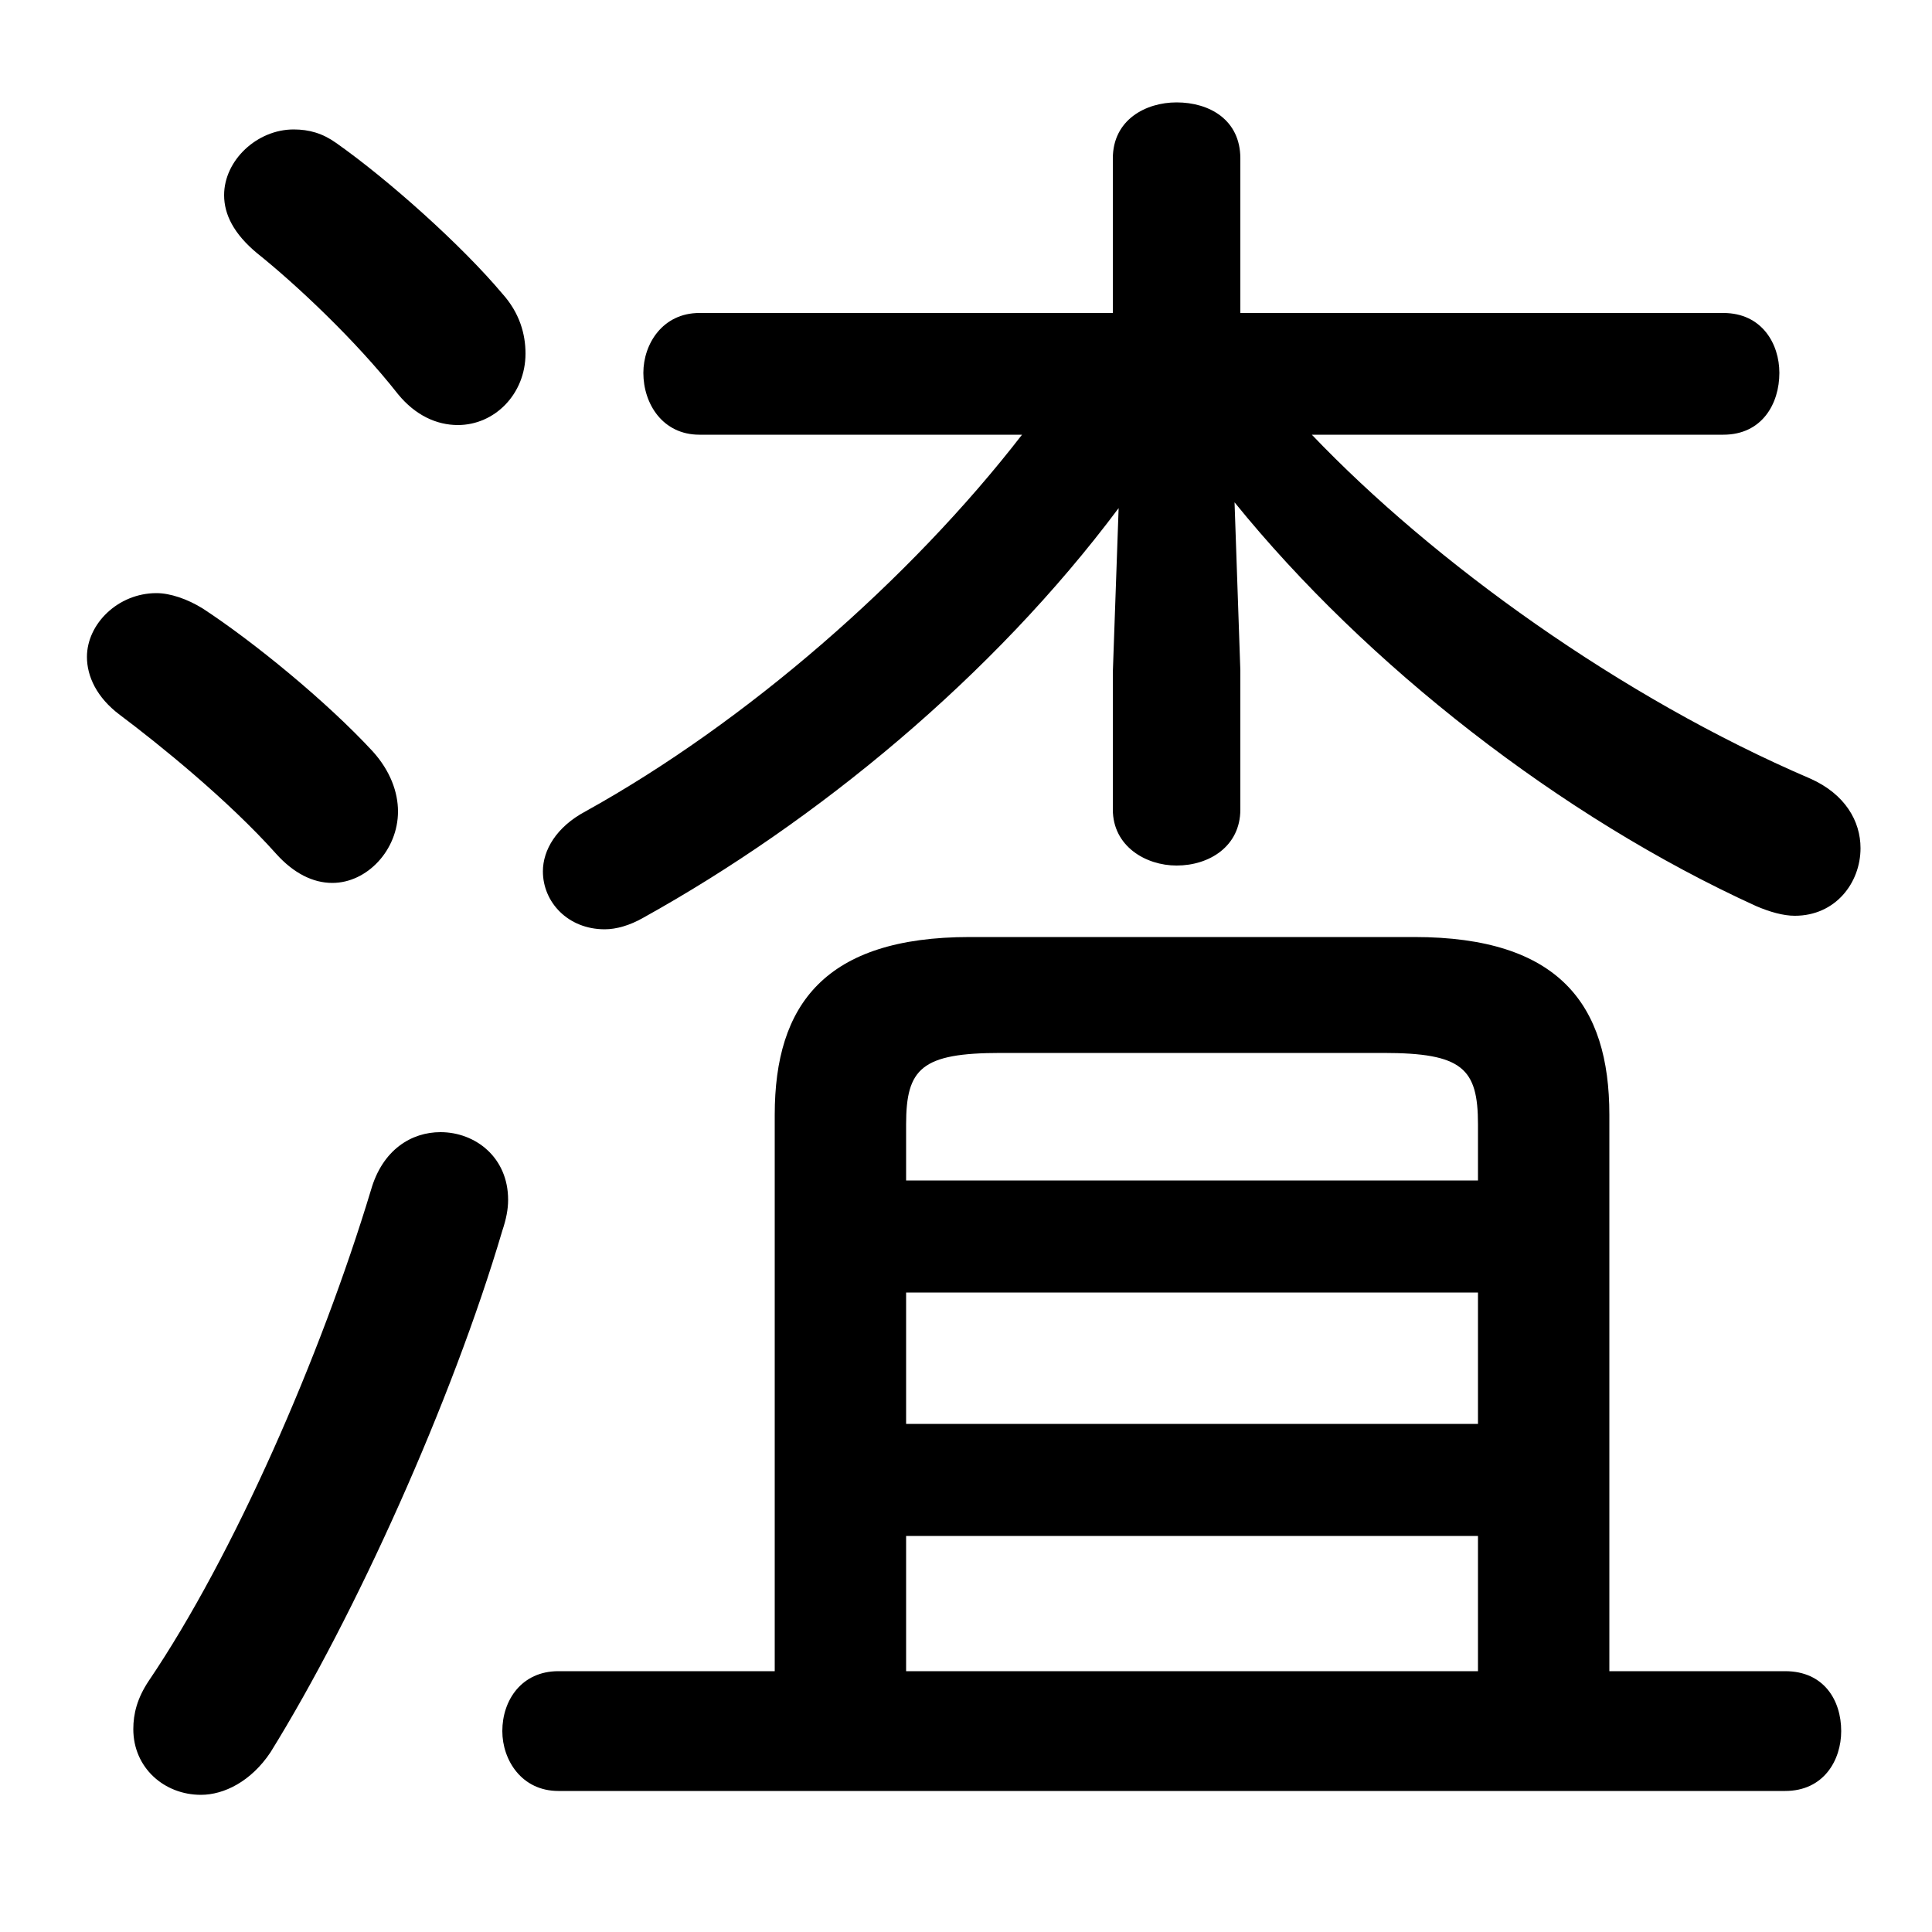 <svg xmlns="http://www.w3.org/2000/svg" viewBox="0 -44.0 50.0 50.0">
    <rect x="0" y="-44.0" width="50.0" height="50.0" fill="#808080" stroke="none"/>
    <g transform="scale(1, -1)">
        <!-- ボディの枠 -->
        <rect x="0" y="-6.0" width="50.0" height="50.0"
            stroke="white" fill="white"/>
        <!-- グリフ座標系の原点 -->
        <circle cx="0" cy="0" r="5" fill="white"/>
        <!-- グリフのアウトライン -->
        <g style="fill:black;stroke:#000000;stroke-width:0;stroke-linecap:round;stroke-linejoin:round;">
        <path d="M 44.6 32.75 C 45.6 32.75 46.05 33.55 46.05 34.35 C 46.05 35.1 45.6 35.9 44.6 35.9 L 32.1 35.9 L 32.1 39.9 C 32.1 40.9 31.3 41.35 30.45 41.35 C 29.65 41.35 28.8 40.9 28.8 39.9 L 28.8 35.9 L 18.1 35.9 C 17.15 35.9 16.65 35.1 16.65 34.35 C 16.65 33.55 17.15 32.75 18.1 32.75 L 26.45 32.75 C 23.55 29.0 19.3 25.3 15.15 23.0 C 14.4 22.6 14.05 22.0 14.05 21.45 C 14.05 20.65 14.7 19.95 15.65 19.95 C 15.95 19.95 16.3 20.05 16.65 20.25 C 21.15 22.75 25.7 26.5 28.95 30.85 L 28.8 26.6 L 28.8 23.05 C 28.8 22.1 29.65 21.6 30.45 21.6 C 31.3 21.6 32.1 22.1 32.1 23.05 L 32.1 26.65 L 31.95 31.0 C 35.35 26.8 40.4 22.85 45.45 20.55 C 45.8 20.4 46.15 20.3 46.45 20.3 C 47.5 20.3 48.15 21.15 48.15 22.05 C 48.15 22.75 47.75 23.45 46.85 23.85 C 41.95 25.95 37.1 29.45 33.95 32.75 Z M 41.65 0.75 L 41.65 15.15 C 41.65 18.0 40.35 19.75 36.6 19.75 L 25.1 19.75 C 21.35 19.75 20.05 18.0 20.05 15.15 L 20.05 0.75 L 14.45 0.75 C 13.5 0.75 13.0 0.0 13.0 -0.8 C 13.0 -1.55 13.5 -2.35 14.45 -2.35 L 46.2 -2.35 C 47.2 -2.35 47.65 -1.55 47.65 -0.8 C 47.65 0.0 47.2 0.75 46.2 0.75 Z M 23.45 0.75 L 23.45 4.25 L 38.25 4.25 L 38.25 0.75 Z M 23.45 7.15 L 23.45 10.55 L 38.25 10.55 L 38.25 7.15 Z M 23.45 13.45 L 23.45 14.9 C 23.45 16.35 23.85 16.75 25.9 16.75 L 35.8 16.75 C 37.85 16.75 38.25 16.35 38.25 14.9 L 38.25 13.45 Z M 8.7 40.3 C 8.35 40.55 8.0 40.65 7.6 40.65 C 6.65 40.65 5.8 39.85 5.8 38.95 C 5.8 38.45 6.05 37.95 6.65 37.45 C 7.65 36.65 9.2 35.2 10.3 33.8 C 10.75 33.25 11.3 33.0 11.85 33.0 C 12.8 33.0 13.6 33.8 13.6 34.85 C 13.6 35.35 13.45 35.9 13.0 36.4 C 11.95 37.65 10.05 39.35 8.7 40.3 Z M 9.6 13.2 C 8.3 8.9 6.05 3.75 3.85 0.5 C 3.55 0.05 3.45 -0.35 3.45 -0.75 C 3.45 -1.75 4.25 -2.45 5.2 -2.45 C 5.8 -2.45 6.5 -2.1 7.0 -1.35 C 9.2 2.2 11.7 7.75 13.0 12.15 C 13.1 12.45 13.15 12.7 13.15 12.95 C 13.15 14.05 12.3 14.7 11.4 14.7 C 10.65 14.7 9.9 14.25 9.6 13.2 Z M 5.25 28.25 C 4.85 28.5 4.4 28.65 4.05 28.65 C 3.05 28.65 2.25 27.85 2.25 27.0 C 2.25 26.5 2.5 25.95 3.1 25.5 C 4.1 24.75 5.9 23.3 7.15 21.9 C 7.6 21.4 8.1 21.15 8.6 21.15 C 9.5 21.15 10.3 22.0 10.3 23.0 C 10.3 23.5 10.1 24.05 9.65 24.55 C 8.45 25.85 6.55 27.4 5.25 28.25 Z"/>
    </g>
    </g>
</svg>

